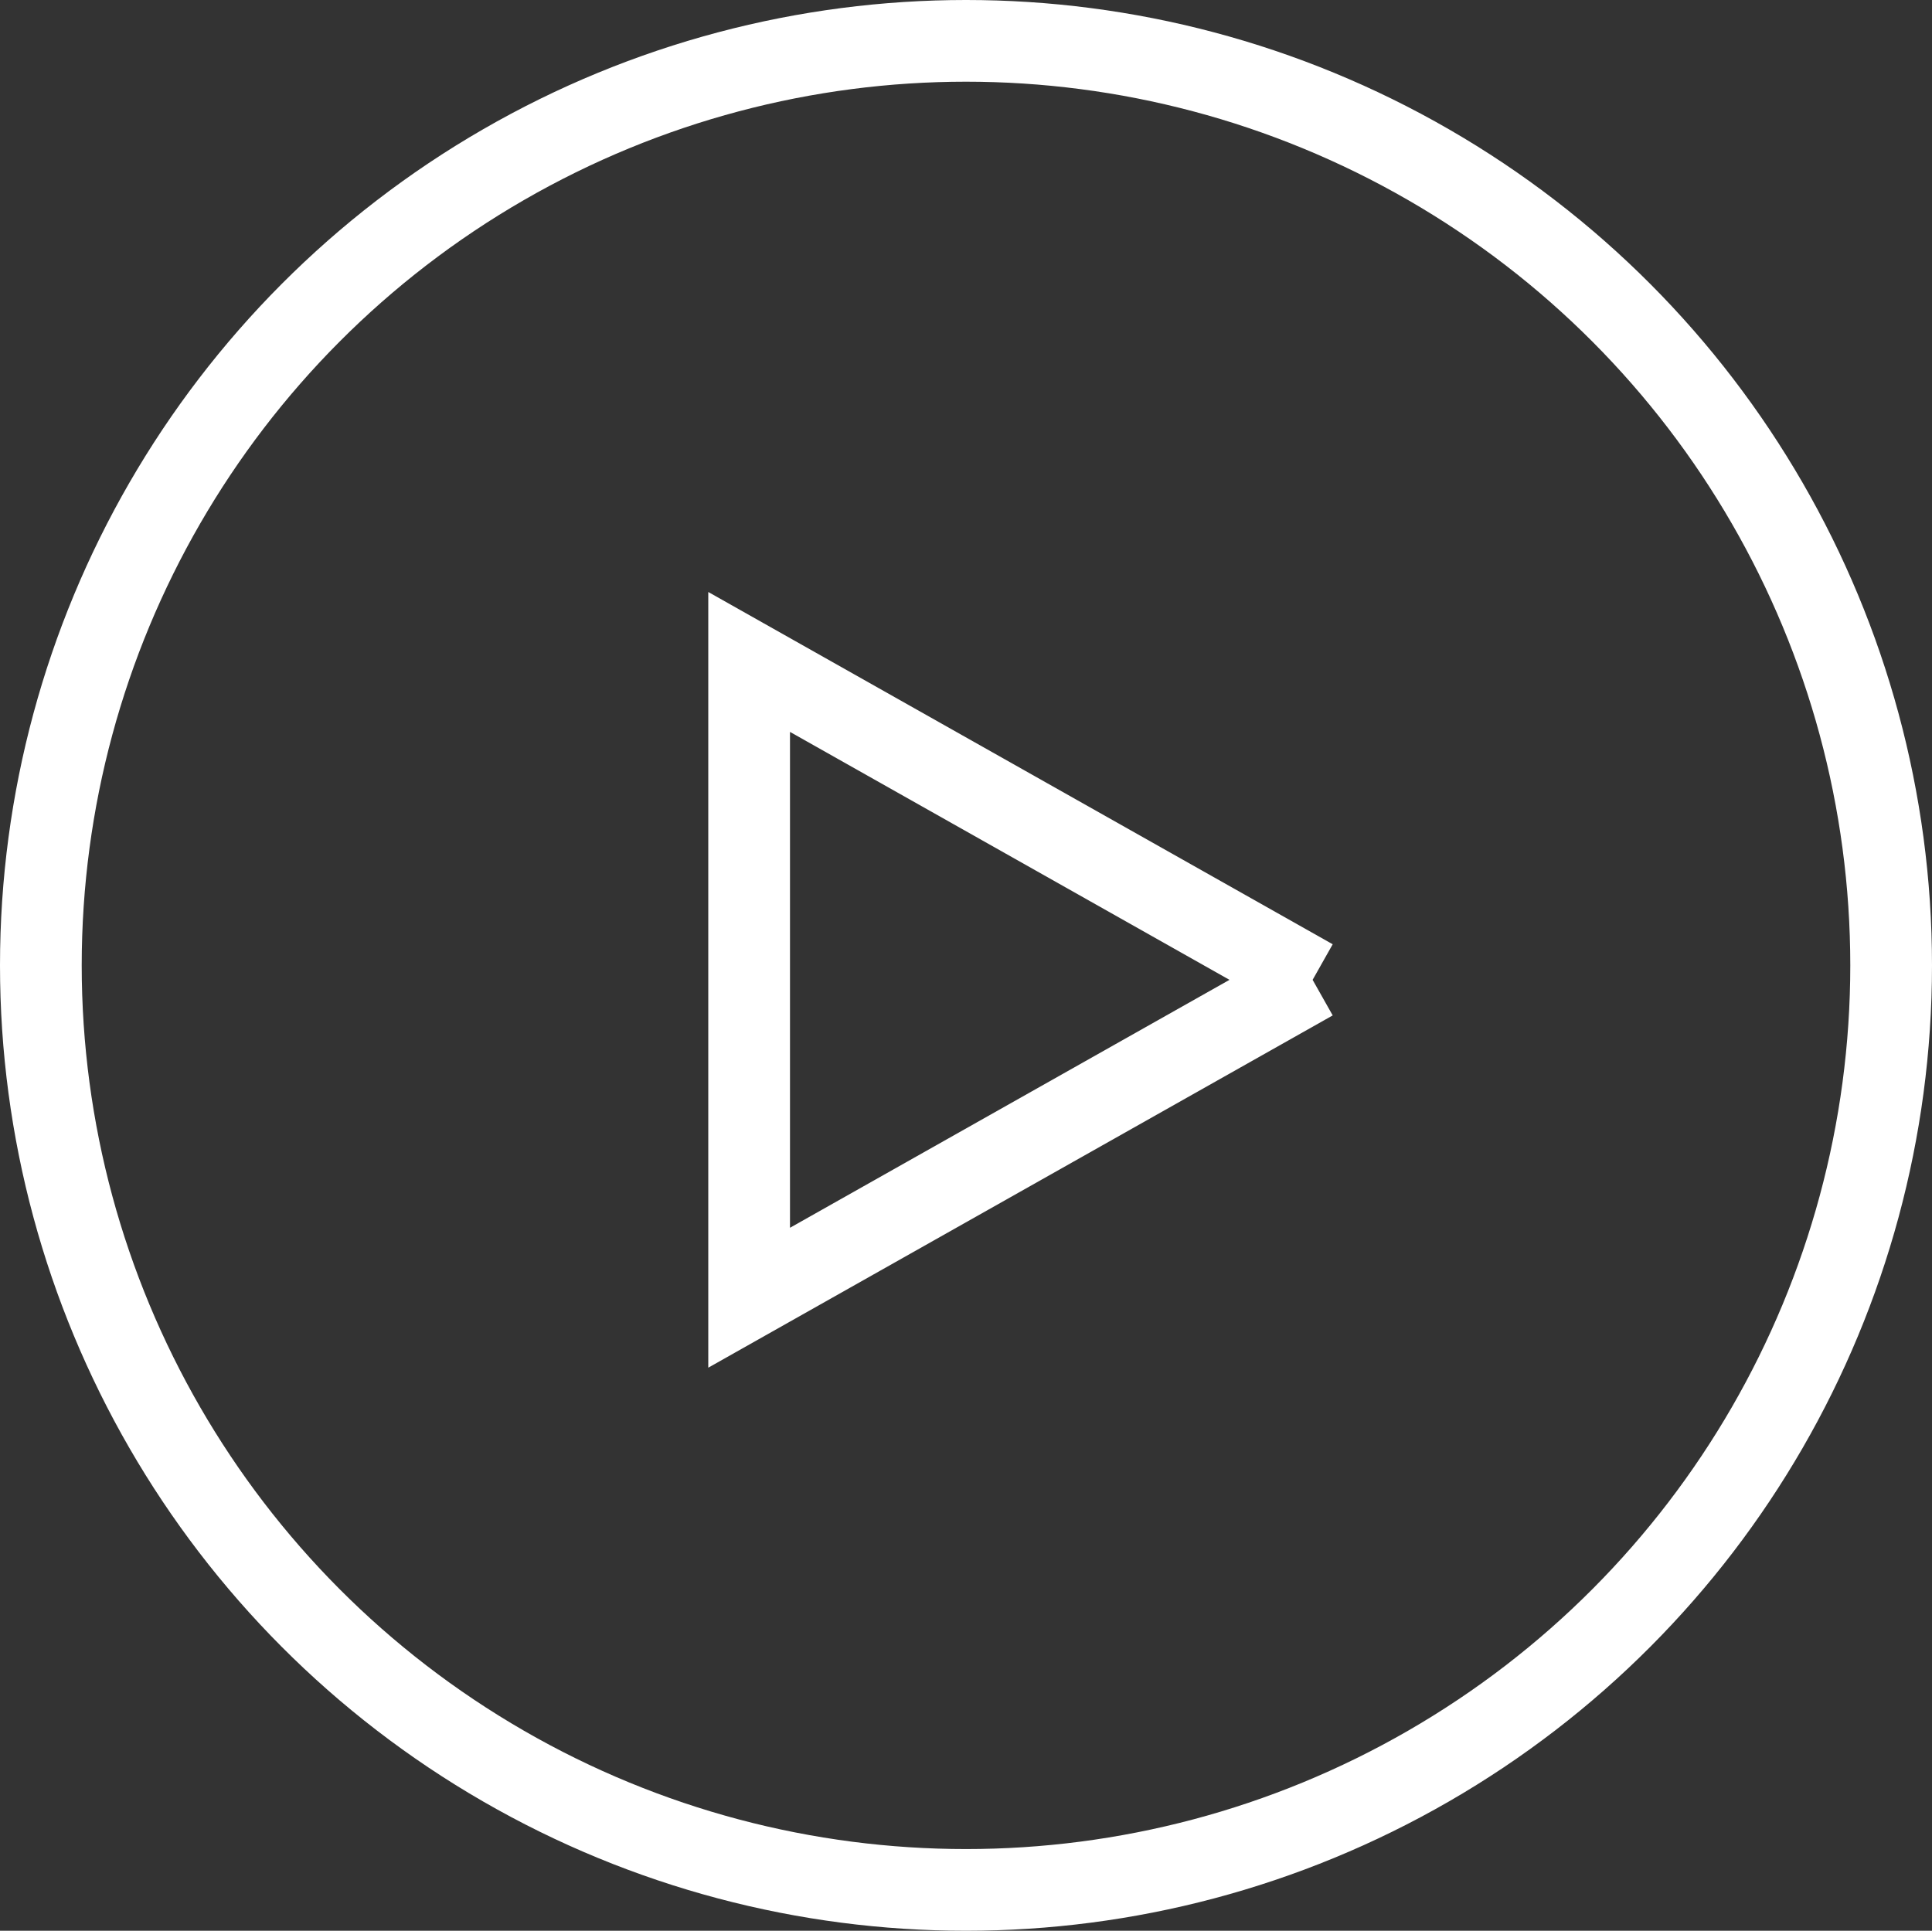 <svg id="Группа_1" data-name="Группа 1" xmlns="http://www.w3.org/2000/svg" width="118.22" height="118.157" viewBox="0 0 118.22 118.157">
  <rect x="0" y="0" width="118.22" height="118.157" fill="#333333" stroke="none"/>
  <defs>
    <style>
      .cls-1, .cls-2 {
        fill: none;
        stroke: #fff;
        stroke-width: 5px;
      }

      .cls-2 {
        fill-rule: evenodd;
      }
    </style>
  </defs>
  <ellipse class="cls-1" cx="59.11" cy="59.079" rx="56.61" ry="56.579"/>
  <path class="cls-2" d="M1127.79,469.026l-34.48-19.454V488.48l34.48-19.454" transform="translate(-1047.47 -409.062)"/>
</svg>

